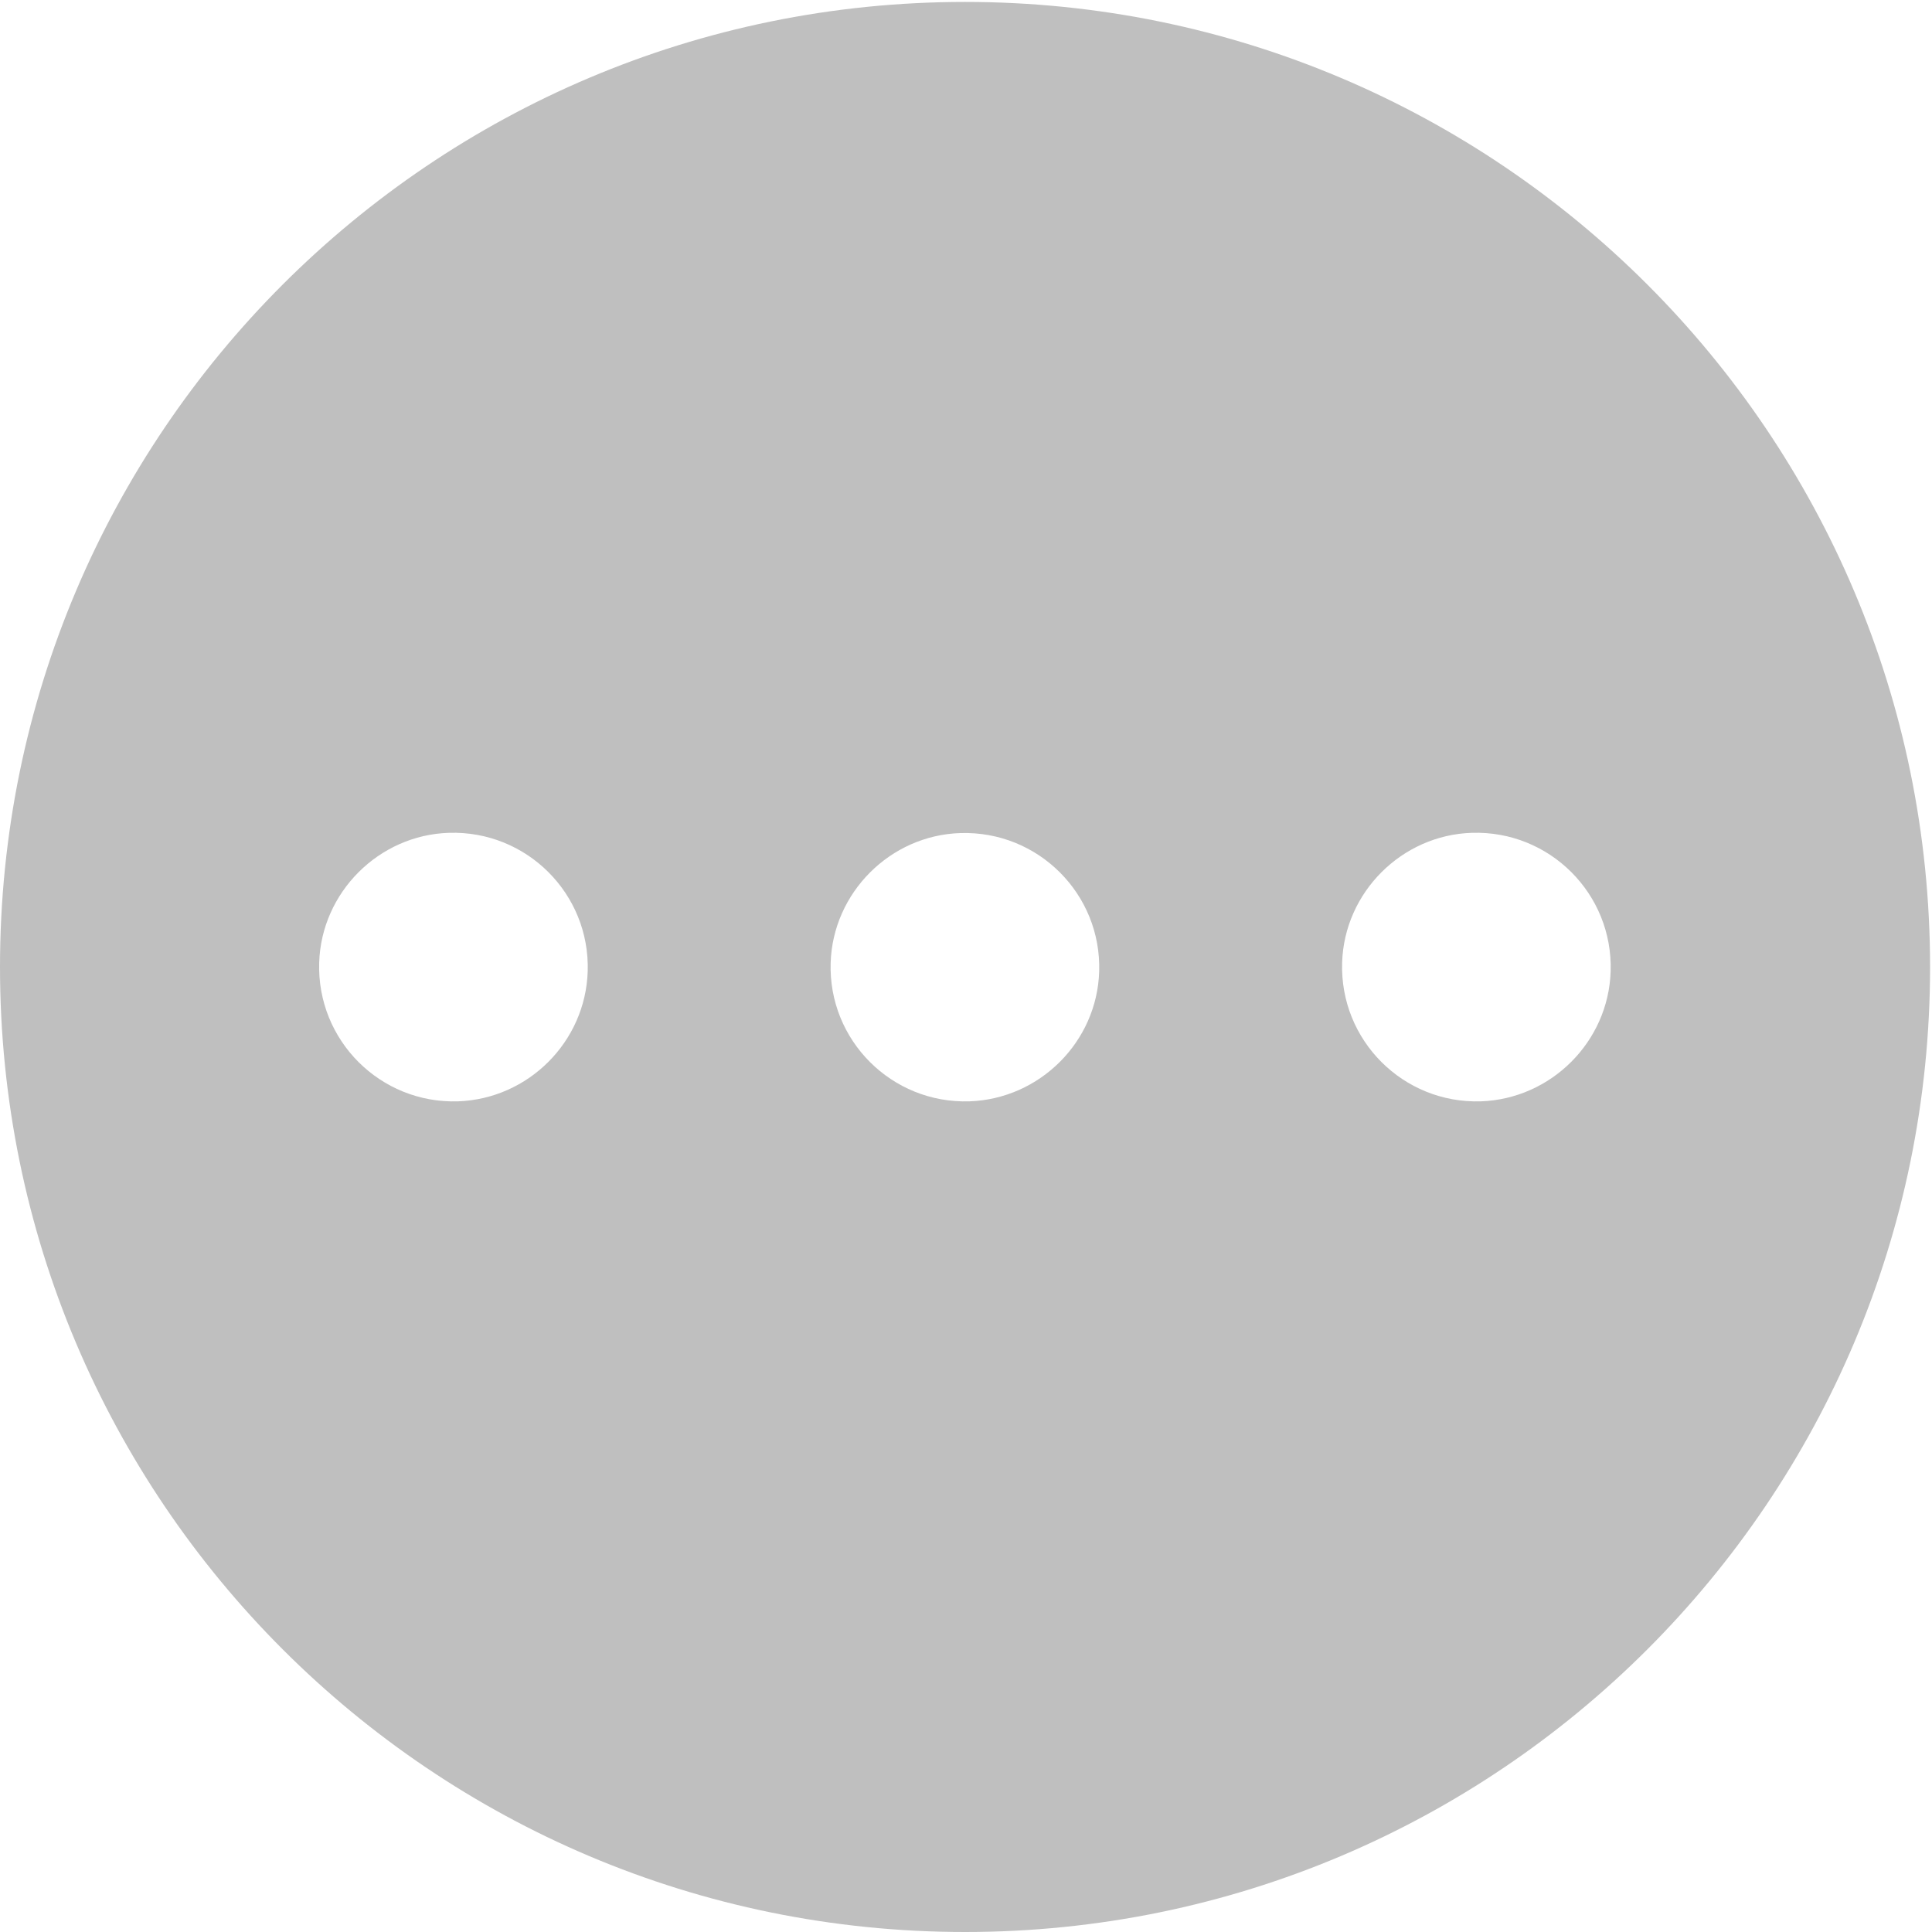 <?xml version="1.0" standalone="no"?><!DOCTYPE svg PUBLIC "-//W3C//DTD SVG 1.1//EN" "http://www.w3.org/Graphics/SVG/1.1/DTD/svg11.dtd"><svg t="1588841856878" class="icon" viewBox="0 0 1024 1024" version="1.1" xmlns="http://www.w3.org/2000/svg" p-id="12050" xmlns:xlink="http://www.w3.org/1999/xlink" width="128" height="128"><defs><style type="text/css"></style></defs><path d="M511.489 1.023C229.019 1.023 0 230.042 0 512.511s229.019 511.489 511.489 511.489 511.489-229.019 511.489-511.489S793.958 1.023 511.489 1.023zM242.701 583.736c-41.175 1.279-74.805-32.352-73.526-73.526 1.151-37.211 31.584-67.644 68.795-68.795 41.175-1.279 74.805 32.352 73.526 73.399-1.151 37.339-31.457 67.644-68.795 68.923z m271.089 0c-41.175 1.279-74.805-32.352-73.526-73.399 1.151-37.211 31.584-67.644 68.795-68.795 41.175-1.279 74.805 32.352 73.526 73.399-1.151 37.211-31.457 67.516-68.795 68.795z m271.089 0c-41.175 1.279-74.805-32.352-73.526-73.526 1.151-37.211 31.584-67.644 68.795-68.795 41.175-1.279 74.805 32.352 73.526 73.399-1.151 37.339-31.584 67.644-68.795 68.923z" fill="#bfbfbf" p-id="12051"></path></svg>